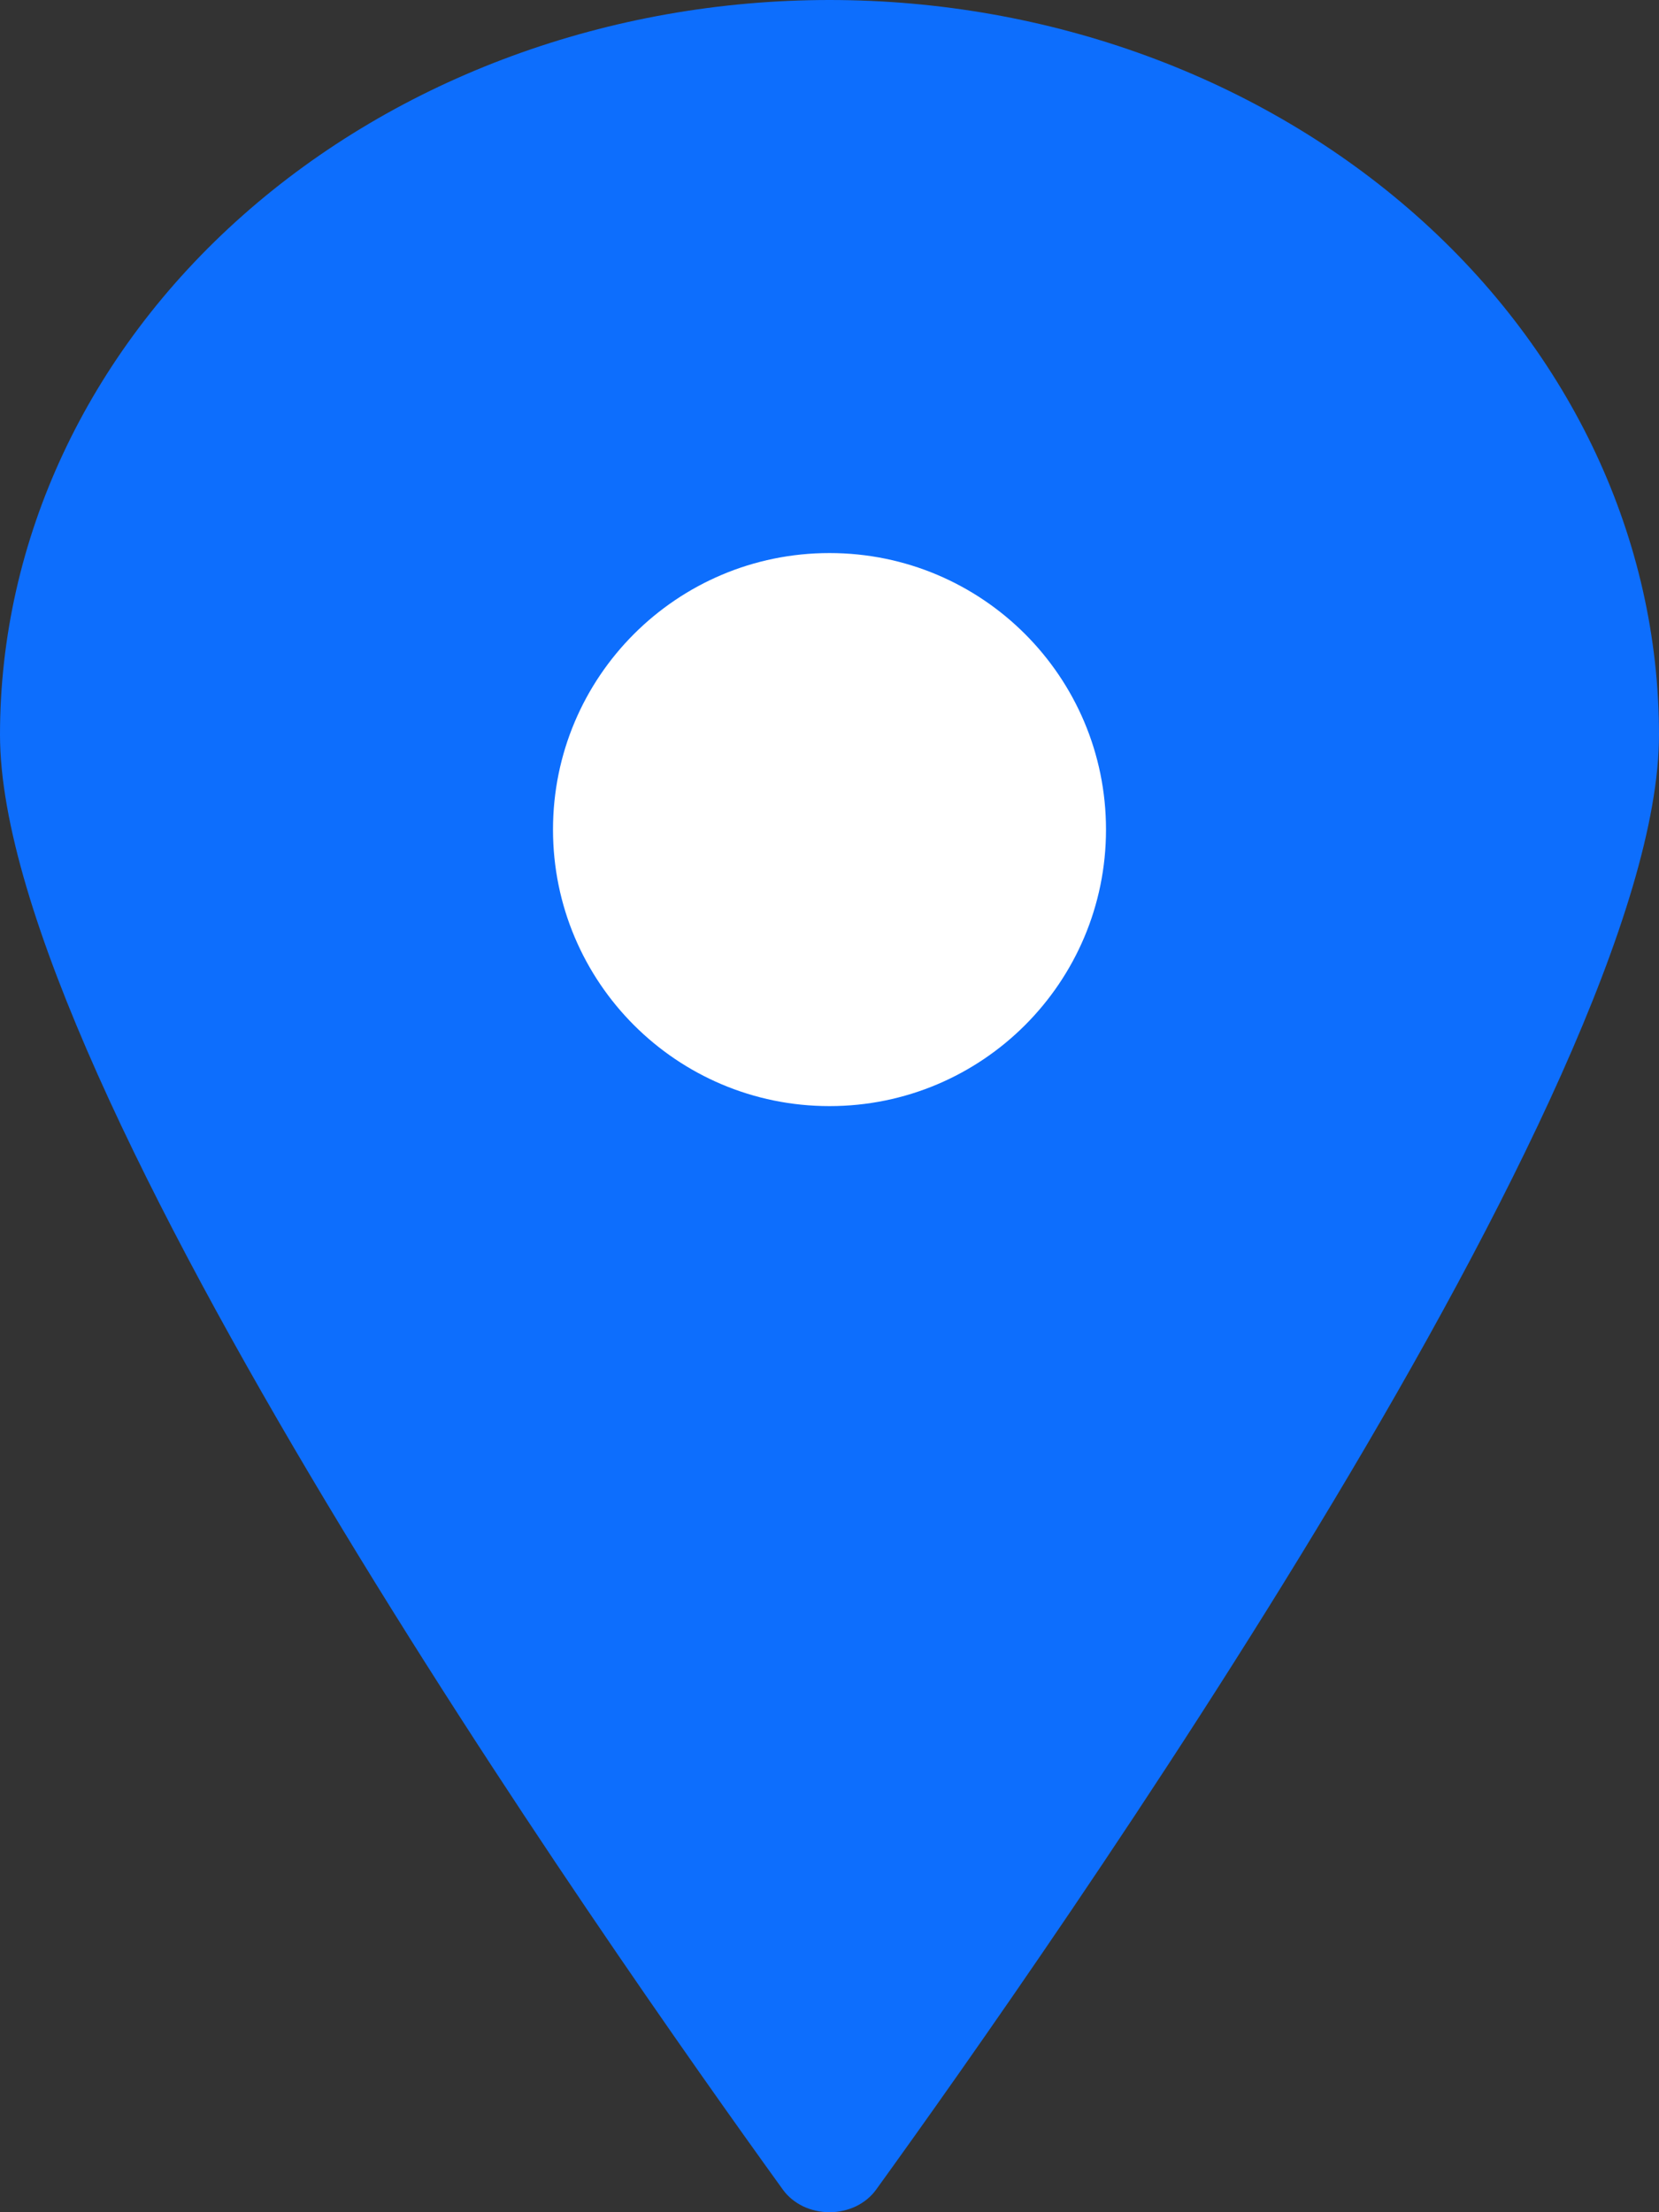 <svg width="12" height="16" viewBox="0 0 12 16" fill="none" xmlns="http://www.w3.org/2000/svg">
<rect x="0" y="0" width="12" height="16" fill="#333333" stroke="none"/>
<path d="M6 0C7.591 0 9.117 0.56 10.243 1.557C11.368 2.553 12 3.905 12 5.314C12 7.828 7.6 14.088 6.337 15.837C6.301 15.887 6.251 15.928 6.192 15.957C6.133 15.985 6.067 16 6 16C5.933 16 5.867 15.985 5.808 15.957C5.749 15.928 5.699 15.887 5.663 15.837C4.4 14.088 0 7.828 0 5.314C0 3.905 0.632 2.553 1.757 1.557C2.883 0.56 4.409 0 6 0Z" fill="#0D6EFD"/>
<path d="M6 8C7.105 8 8 7.105 8 6C8 4.895 7.105 4 6 4C4.895 4 4 4.895 4 6C4 7.105 4.895 8 6 8Z" fill="white"/>
</svg>
